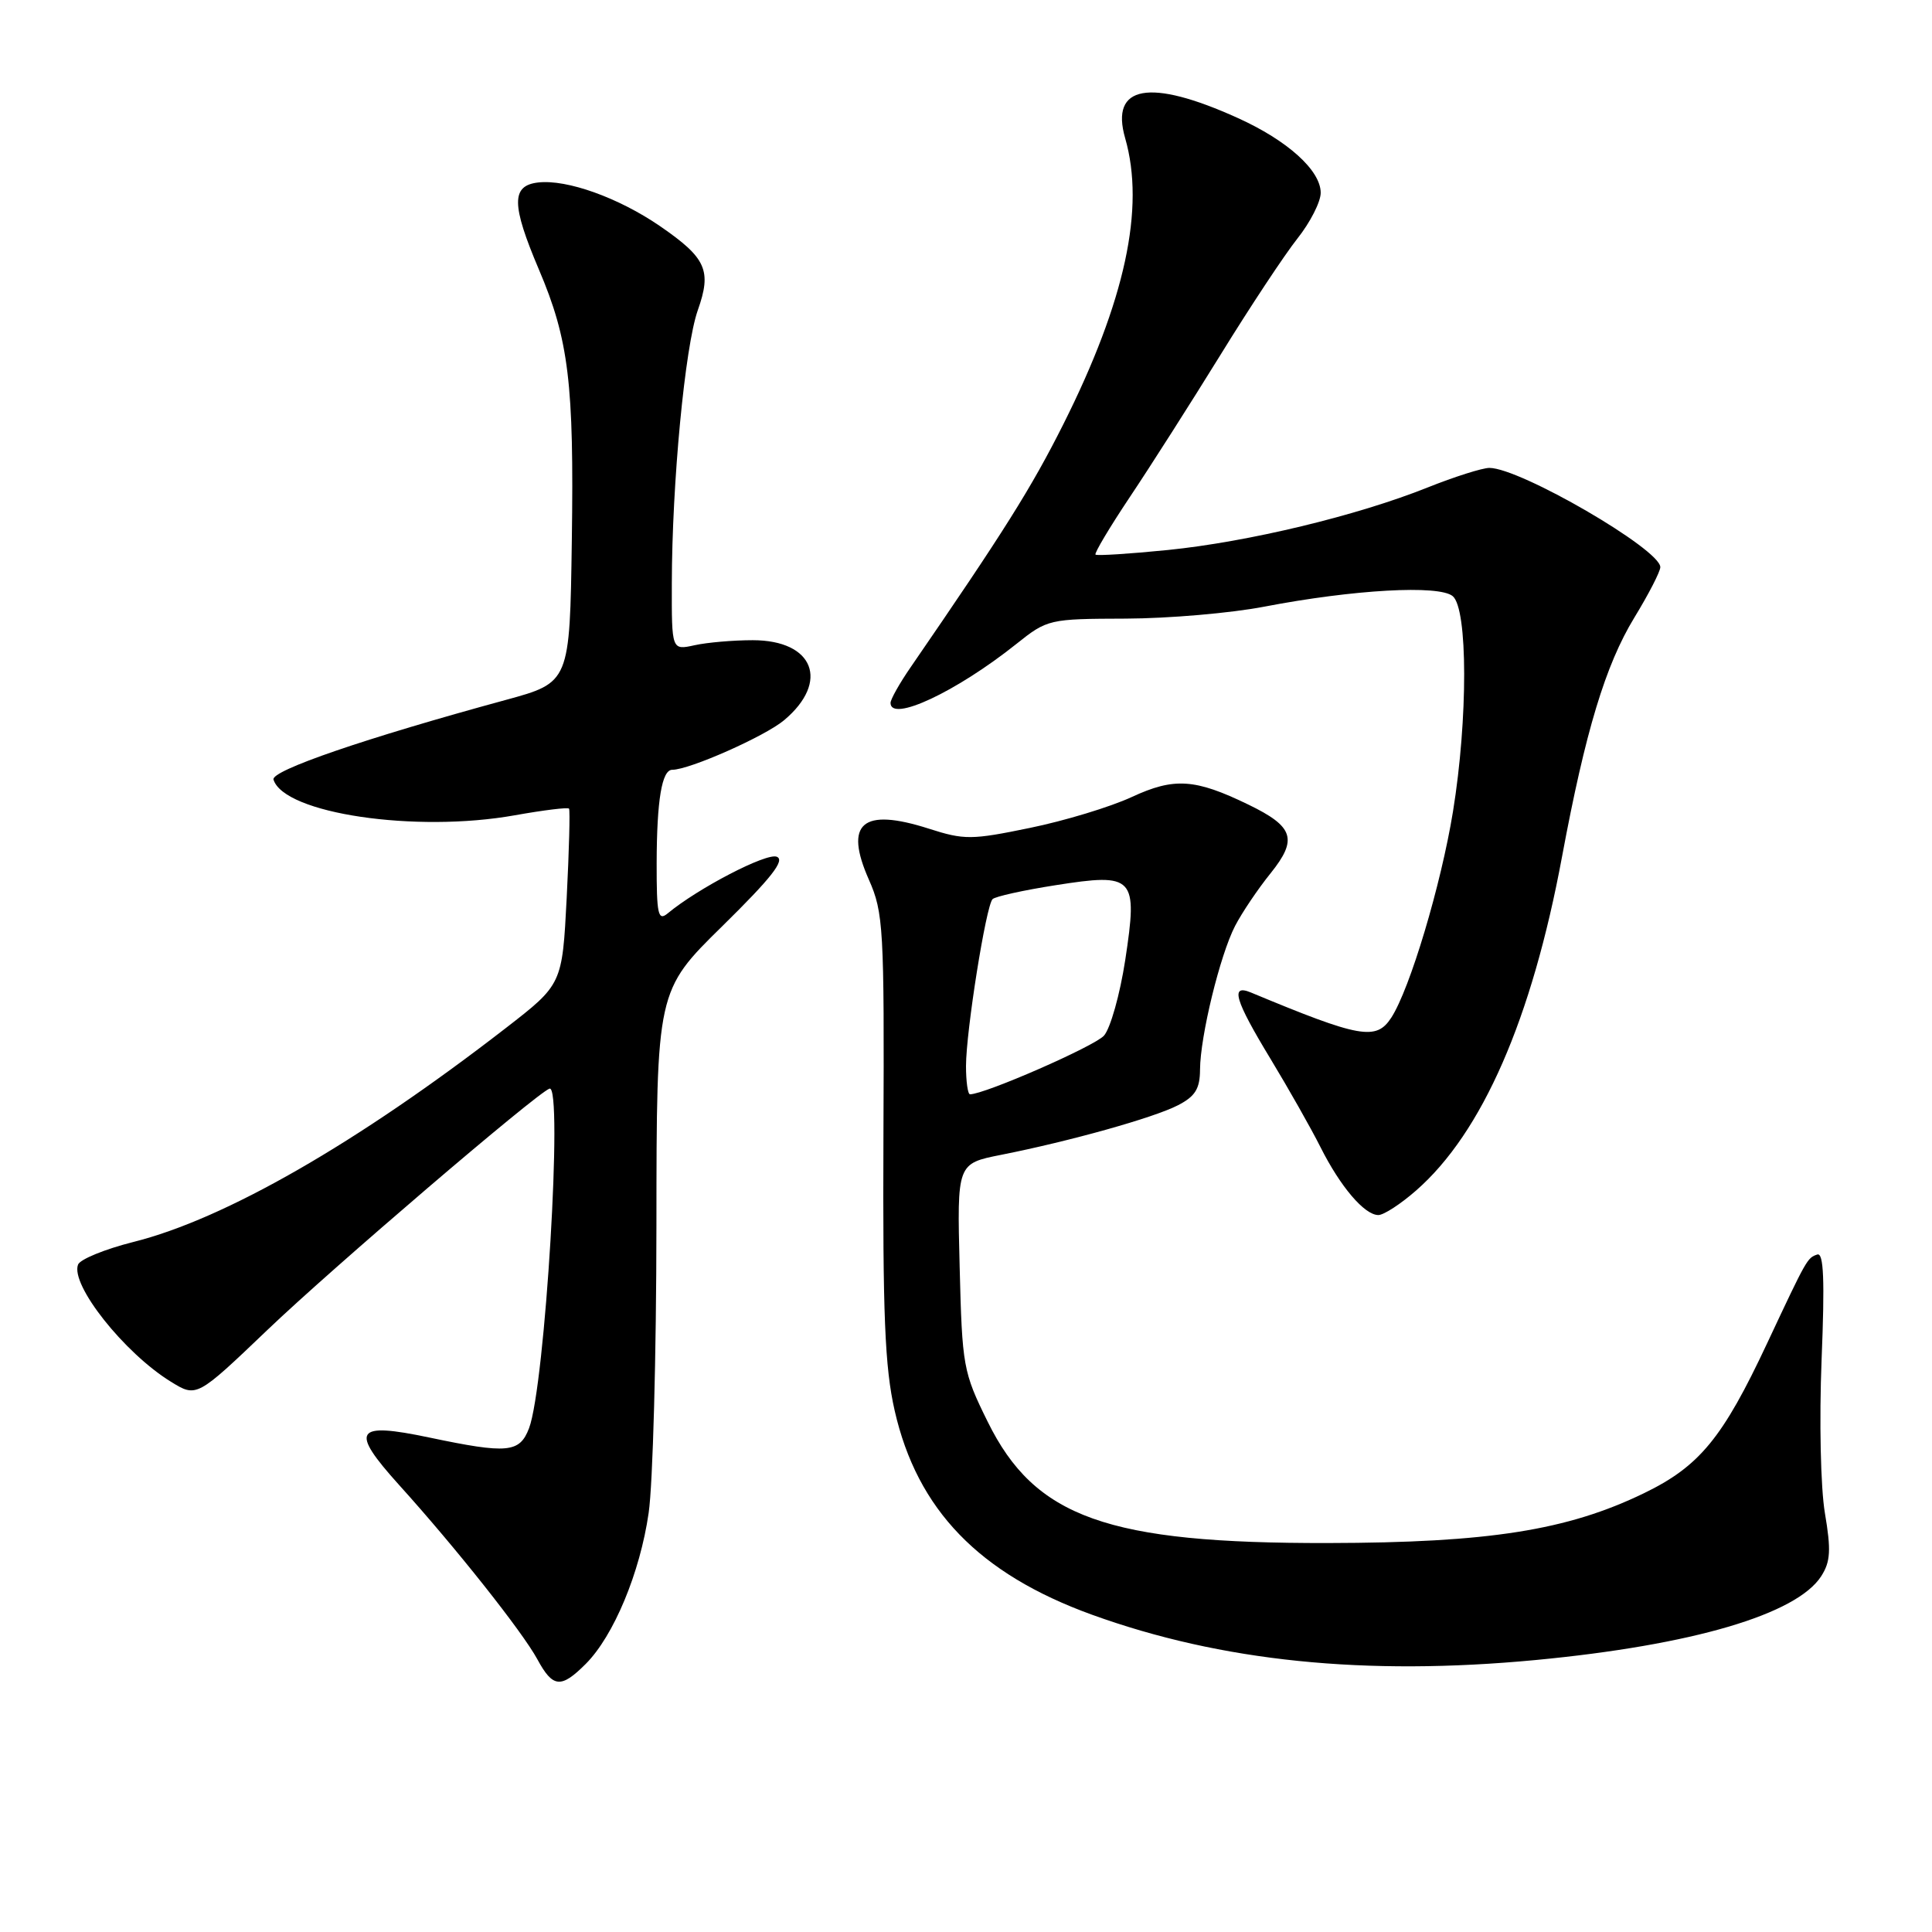 <?xml version="1.0" encoding="UTF-8" standalone="no"?>
<!DOCTYPE svg PUBLIC "-//W3C//DTD SVG 1.1//EN" "http://www.w3.org/Graphics/SVG/1.1/DTD/svg11.dtd" >
<svg xmlns="http://www.w3.org/2000/svg" xmlns:xlink="http://www.w3.org/1999/xlink" version="1.1" viewBox="0 0 256 256">
 <g >
 <path fill="currentColor"
d=" M 77.61 220.48 C 81.31 216.78 84.81 208.39 85.95 200.47 C 86.51 196.64 86.97 179.50 86.98 162.39 C 87.00 131.27 87.00 131.27 95.73 122.70 C 102.23 116.31 104.07 113.96 102.92 113.52 C 101.54 112.99 92.48 117.70 88.47 121.03 C 87.20 122.08 87.00 121.18 87.01 114.37 C 87.03 106.01 87.70 102.00 89.08 102.00 C 91.35 102.00 101.37 97.56 103.90 95.43 C 109.98 90.32 107.83 84.83 99.74 84.83 C 97.15 84.83 93.68 85.13 92.02 85.50 C 89.00 86.16 89.00 86.16 89.02 77.33 C 89.04 64.00 90.76 45.94 92.46 41.11 C 94.33 35.83 93.59 34.19 87.45 29.96 C 81.97 26.20 75.12 23.74 71.31 24.18 C 67.73 24.59 67.75 27.10 71.41 35.72 C 75.37 45.02 76.07 50.83 75.77 71.56 C 75.50 90.43 75.50 90.43 67.00 92.75 C 48.45 97.80 35.87 102.11 36.24 103.30 C 37.63 107.80 55.06 110.38 68.21 108.03 C 72.02 107.35 75.25 106.95 75.40 107.15 C 75.55 107.34 75.41 112.66 75.09 118.97 C 74.50 130.43 74.50 130.43 67.00 136.24 C 47.33 151.47 29.80 161.54 17.66 164.57 C 13.90 165.52 10.61 166.86 10.34 167.57 C 9.31 170.24 16.45 179.26 22.62 183.07 C 26.05 185.19 26.05 185.19 35.45 176.21 C 43.90 168.12 71.08 144.87 72.81 144.25 C 74.64 143.58 72.23 183.66 70.10 189.25 C 68.85 192.51 67.27 192.66 56.89 190.48 C 47.00 188.40 46.31 189.47 52.85 196.73 C 60.39 205.07 69.23 216.23 71.20 219.86 C 73.26 223.66 74.33 223.76 77.61 220.48 Z  M 203.50 219.96 C 224.22 217.99 238.08 213.92 241.33 208.84 C 242.55 206.93 242.64 205.39 241.81 200.50 C 241.24 197.12 241.05 188.23 241.37 180.18 C 241.80 169.59 241.65 165.95 240.80 166.23 C 239.47 166.68 239.44 166.73 234.15 178.00 C 228.27 190.55 225.19 194.30 217.81 197.87 C 207.67 202.78 197.25 204.42 176.00 204.46 C 146.72 204.52 137.13 201.10 130.86 188.36 C 127.62 181.80 127.49 181.05 127.16 167.87 C 126.81 154.18 126.81 154.18 132.66 153.02 C 141.80 151.21 152.90 148.10 156.09 146.45 C 158.38 145.27 159.00 144.26 159.01 141.72 C 159.04 137.30 161.65 126.58 163.65 122.70 C 164.56 120.94 166.68 117.79 168.37 115.70 C 171.98 111.20 171.44 109.53 165.41 106.61 C 158.34 103.18 155.59 103.00 149.96 105.61 C 147.14 106.92 141.07 108.76 136.48 109.70 C 128.73 111.30 127.77 111.31 123.07 109.80 C 114.25 106.98 111.81 109.06 115.14 116.58 C 117.06 120.93 117.18 122.99 117.06 150.52 C 116.96 174.24 117.24 181.17 118.55 186.92 C 121.54 200.05 129.73 208.53 144.67 213.95 C 161.80 220.15 180.89 222.10 203.50 219.96 Z  M 187.64 157.75 C 196.40 150.09 202.98 135.03 206.98 113.50 C 210.07 96.90 212.74 88.10 216.55 81.85 C 218.45 78.74 220.00 75.73 220.00 75.15 C 220.00 72.79 201.42 62.00 197.35 62.00 C 196.42 62.00 192.73 63.17 189.15 64.60 C 179.82 68.33 165.42 71.80 154.73 72.88 C 149.65 73.39 145.35 73.66 145.16 73.49 C 144.98 73.31 147.04 69.86 149.73 65.83 C 152.43 61.80 157.83 53.32 161.74 46.99 C 165.64 40.66 170.23 33.73 171.92 31.60 C 173.61 29.47 175.00 26.75 175.00 25.55 C 175.00 22.58 170.60 18.61 164.00 15.63 C 152.32 10.34 147.07 11.29 149.09 18.31 C 151.75 27.58 149.09 39.88 140.90 56.21 C 136.65 64.67 133.03 70.43 120.68 88.39 C 119.20 90.53 118.00 92.67 118.00 93.14 C 118.00 95.76 126.72 91.67 134.67 85.33 C 138.78 82.05 138.99 82.00 149.17 81.97 C 154.85 81.95 163.10 81.24 167.50 80.39 C 179.38 78.11 190.67 77.48 192.49 78.99 C 194.50 80.66 194.52 95.26 192.53 107.52 C 190.95 117.24 186.82 131.05 184.35 134.85 C 182.35 137.92 180.23 137.54 165.75 131.51 C 162.98 130.36 163.62 132.51 168.36 140.32 C 170.75 144.27 173.73 149.53 174.97 152.00 C 177.60 157.24 180.80 161.00 182.64 161.00 C 183.35 161.00 185.60 159.54 187.64 157.75 Z  M 128.00 141.25 C 128.01 136.61 130.65 120.02 131.52 119.14 C 131.87 118.79 135.61 117.96 139.83 117.30 C 150.33 115.65 150.78 116.13 149.10 127.21 C 148.40 131.77 147.13 136.28 146.28 137.23 C 145.02 138.64 130.48 145.00 128.53 145.00 C 128.24 145.00 128.00 143.31 128.00 141.25 Z "/>
</g>
</svg>
